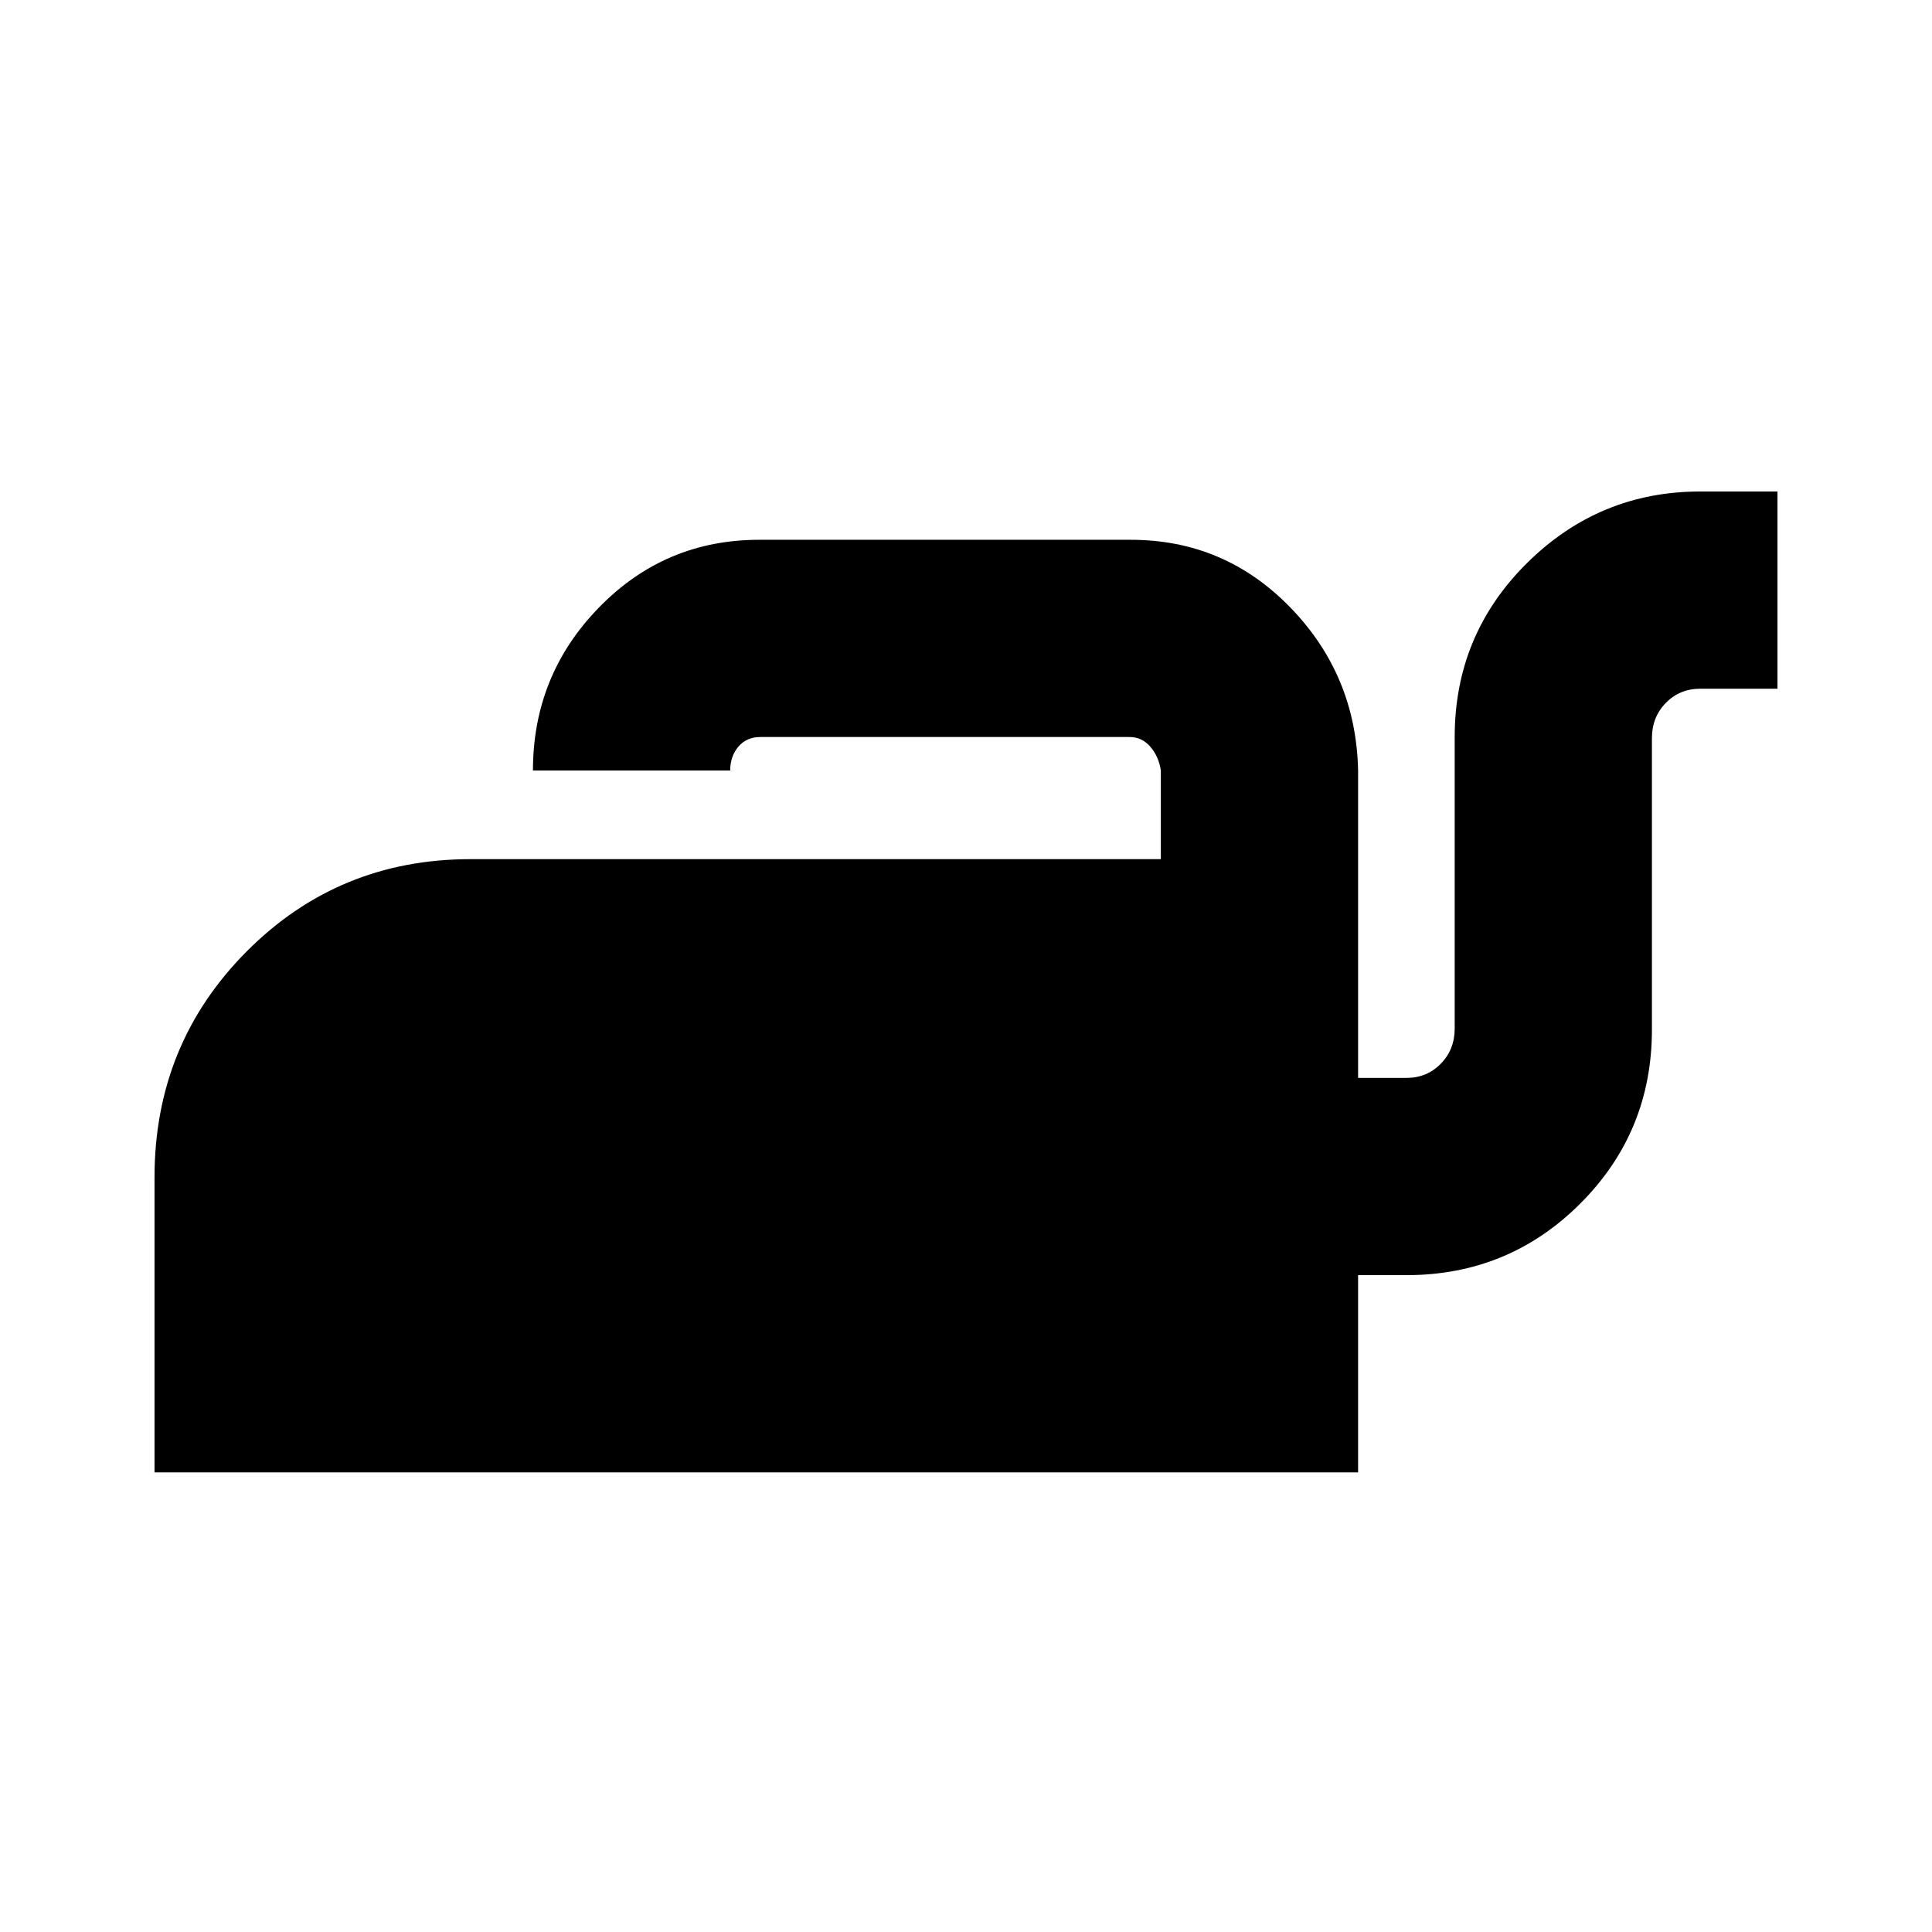 <svg xmlns="http://www.w3.org/2000/svg" height="20" viewBox="0 -960 960 960" width="20"><path d="M76.78-228.39v-146.57q0-66.21 45.68-112.17 45.67-45.96 111.32-45.96h343.04v-44.04q-1-6.88-5.17-11.76-4.17-4.89-10.35-4.89H377.78q-6.81 0-10.88 4.79-4.07 4.78-4.07 11.86h-98.01q0-47.35 32.79-81 32.78-33.65 79.61-33.65h184.65q46.65 0 79.3 33.65 32.66 33.65 33.66 81v152.74h24q10.2 0 17.1-7.06 6.9-7.07 6.9-17.51v-144.82q0-50.84 35.91-86.42t86.09-35.58h38.39v98h-38.39q-10.2 0-17.1 7.06-6.9 7.06-6.9 17.5v144.83q0 50.83-35.59 86.42-35.58 35.58-86.41 35.58h-24v98H76.78Z"/></svg>
